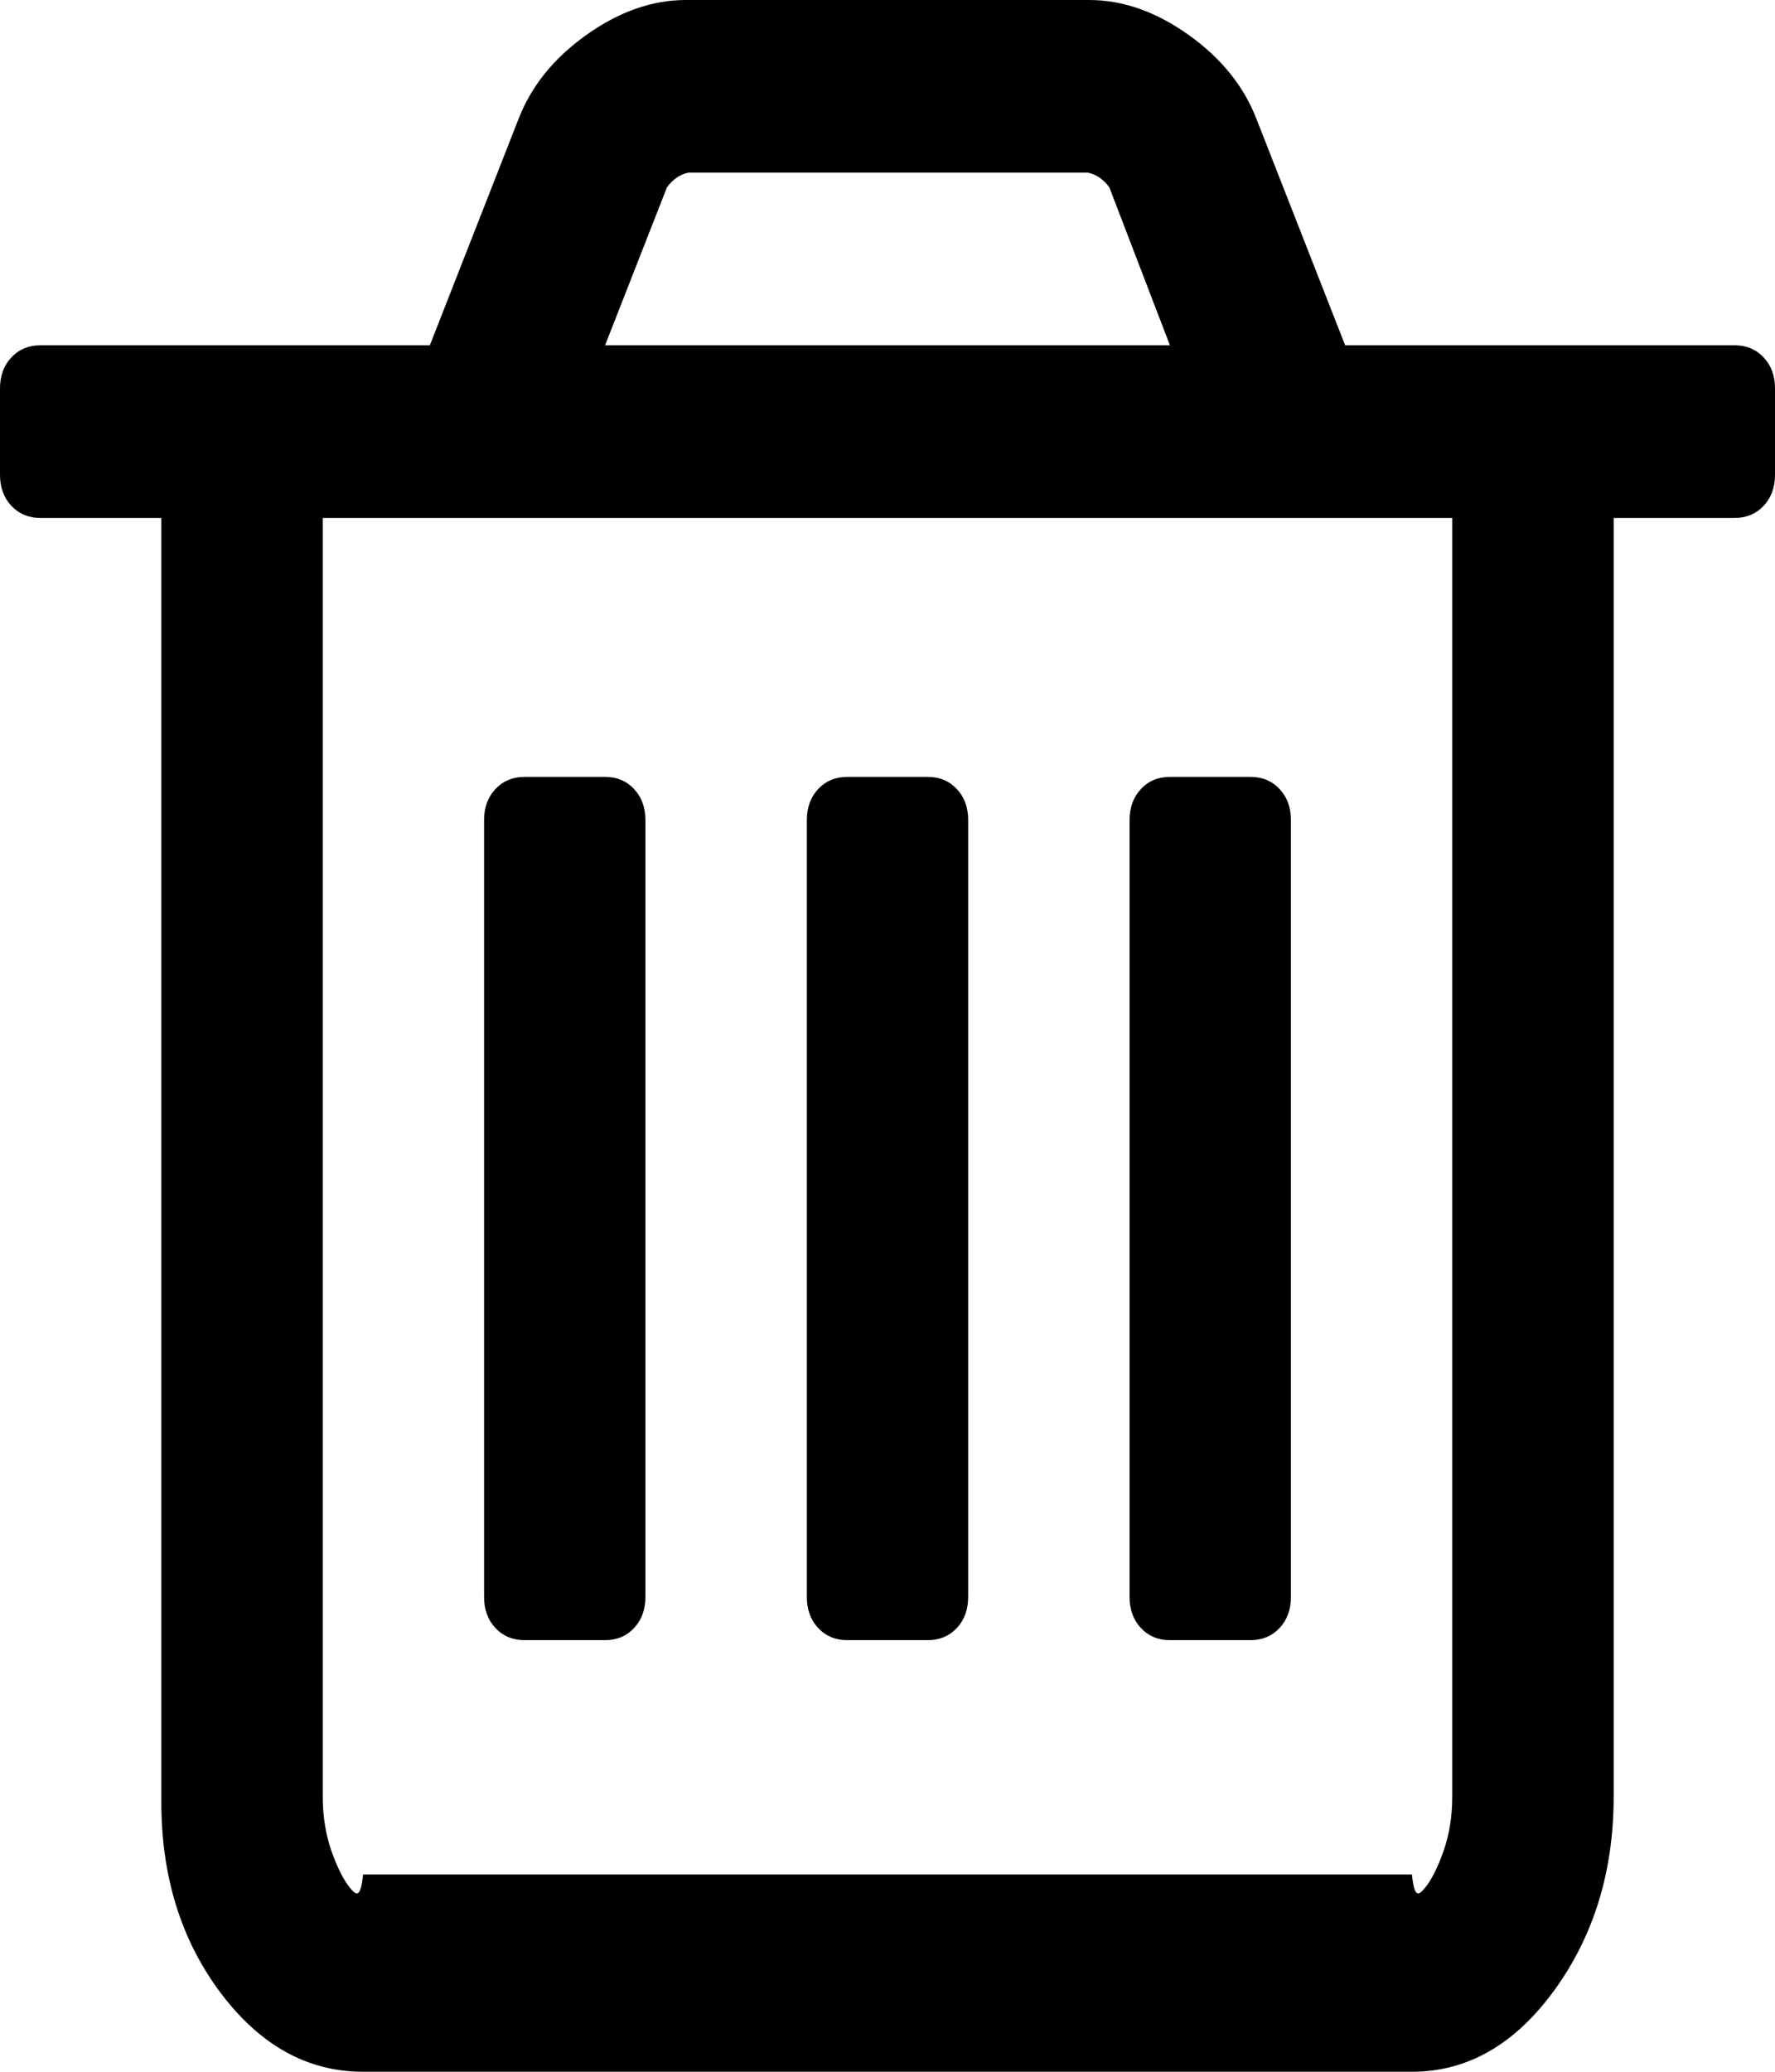 ﻿<?xml version="1.0" encoding="utf-8"?>
<svg version="1.1" xmlns:xlink="http://www.w3.org/1999/xlink" width="18px" height="21px" xmlns="http://www.w3.org/2000/svg">
  <g transform="matrix(1 0 0 1 -1096 -216 )">
    <path d="M 6.43 7.998  C 6.507 8.08  6.545 8.185  6.545 8.312  L 6.545 16.188  C 6.545 16.315  6.507 16.42  6.43 16.502  C 6.354 16.584  6.256 16.625  6.136 16.625  L 5.318 16.625  C 5.199 16.625  5.101 16.584  5.024 16.502  C 4.947 16.42  4.909 16.315  4.909 16.188  L 4.909 8.312  C 4.909 8.185  4.947 8.08  5.024 7.998  C 5.101 7.916  5.199 7.875  5.318 7.875  L 6.136 7.875  C 6.256 7.875  6.354 7.916  6.43 7.998  Z M 9.703 7.998  C 9.78 8.08  9.818 8.185  9.818 8.312  L 9.818 16.188  C 9.818 16.315  9.78 16.42  9.703 16.502  C 9.626 16.584  9.528 16.625  9.409 16.625  L 8.591 16.625  C 8.472 16.625  8.374 16.584  8.297 16.502  C 8.22 16.42  8.182 16.315  8.182 16.188  L 8.182 8.312  C 8.182 8.185  8.22 8.08  8.297 7.998  C 8.374 7.916  8.472 7.875  8.591 7.875  L 9.409 7.875  C 9.528 7.875  9.626 7.916  9.703 7.998  Z M 12.976 7.998  C 13.053 8.08  13.091 8.185  13.091 8.312  L 13.091 16.188  C 13.091 16.315  13.053 16.42  12.976 16.502  C 12.899 16.584  12.801 16.625  12.682 16.625  L 11.864 16.625  C 11.744 16.625  11.646 16.584  11.57 16.502  C 11.493 16.42  11.455 16.315  11.455 16.188  L 11.455 8.312  C 11.455 8.185  11.493 8.08  11.57 7.998  C 11.646 7.916  11.744 7.875  11.864 7.875  L 12.682 7.875  C 12.801 7.875  12.899 7.916  12.976 7.998  Z M 14.638 18.765  C 14.697 18.596  14.727 18.411  14.727 18.211  L 14.727 5.25  L 3.273 5.25  L 3.273 18.211  C 3.273 18.411  3.303 18.596  3.362 18.765  C 3.422 18.933  3.484 19.056  3.548 19.134  C 3.612 19.211  3.656 19.25  3.682 19  L 14.318 19  C 14.344 19.25  14.388 19.211  14.452 19.134  C 14.516 19.056  14.578 18.933  14.638 18.765  Z M 6.763 1.9  L 6.136 3.5  L 11.864 3.5  L 11.25 1.9  C 11.19 1.818  11.118 1.768  11.033 1.75  L 6.98 1.75  C 6.895 1.768  6.822 1.818  6.763 1.9  Z M 17.885 3.623  C 17.962 3.705  18 3.81  18 3.938  L 18 4.812  C 18 4.94  17.962 5.045  17.885 5.127  C 17.808 5.209  17.71 5.25  17.591 5.25  L 16.364 5.25  L 16.364 18.211  C 16.364 18.967  16.163 19.621  15.763 20.173  C 15.362 20.724  14.881 21  14.318 21  L 3.682 21  C 3.119 21  2.638 20.733  2.237 20.2  C 1.837 19.667  1.636 19.022  1.636 18.266  L 1.636 5.25  L 0.409 5.25  C 0.29 5.25  0.192 5.209  0.115 5.127  C 0.038 5.045  0 4.94  0 4.812  L 0 3.938  C 0 3.81  0.038 3.705  0.115 3.623  C 0.192 3.541  0.29 3.5  0.409 3.5  L 4.359 3.5  L 5.254 1.217  C 5.382 0.88  5.612 0.592  5.945 0.355  C 6.277 0.118  6.614 0  6.955 0  L 11.045 0  C 11.386 0  11.723 0.118  12.055 0.355  C 12.388 0.592  12.618 0.88  12.746 1.217  L 13.641 3.5  L 17.591 3.5  C 17.71 3.5  17.808 3.541  17.885 3.623  Z " fill-rule="nonzero" fill="#000000" stroke="none" transform="matrix(1 0 0 1 1096 216 )" />
  </g>
</svg>